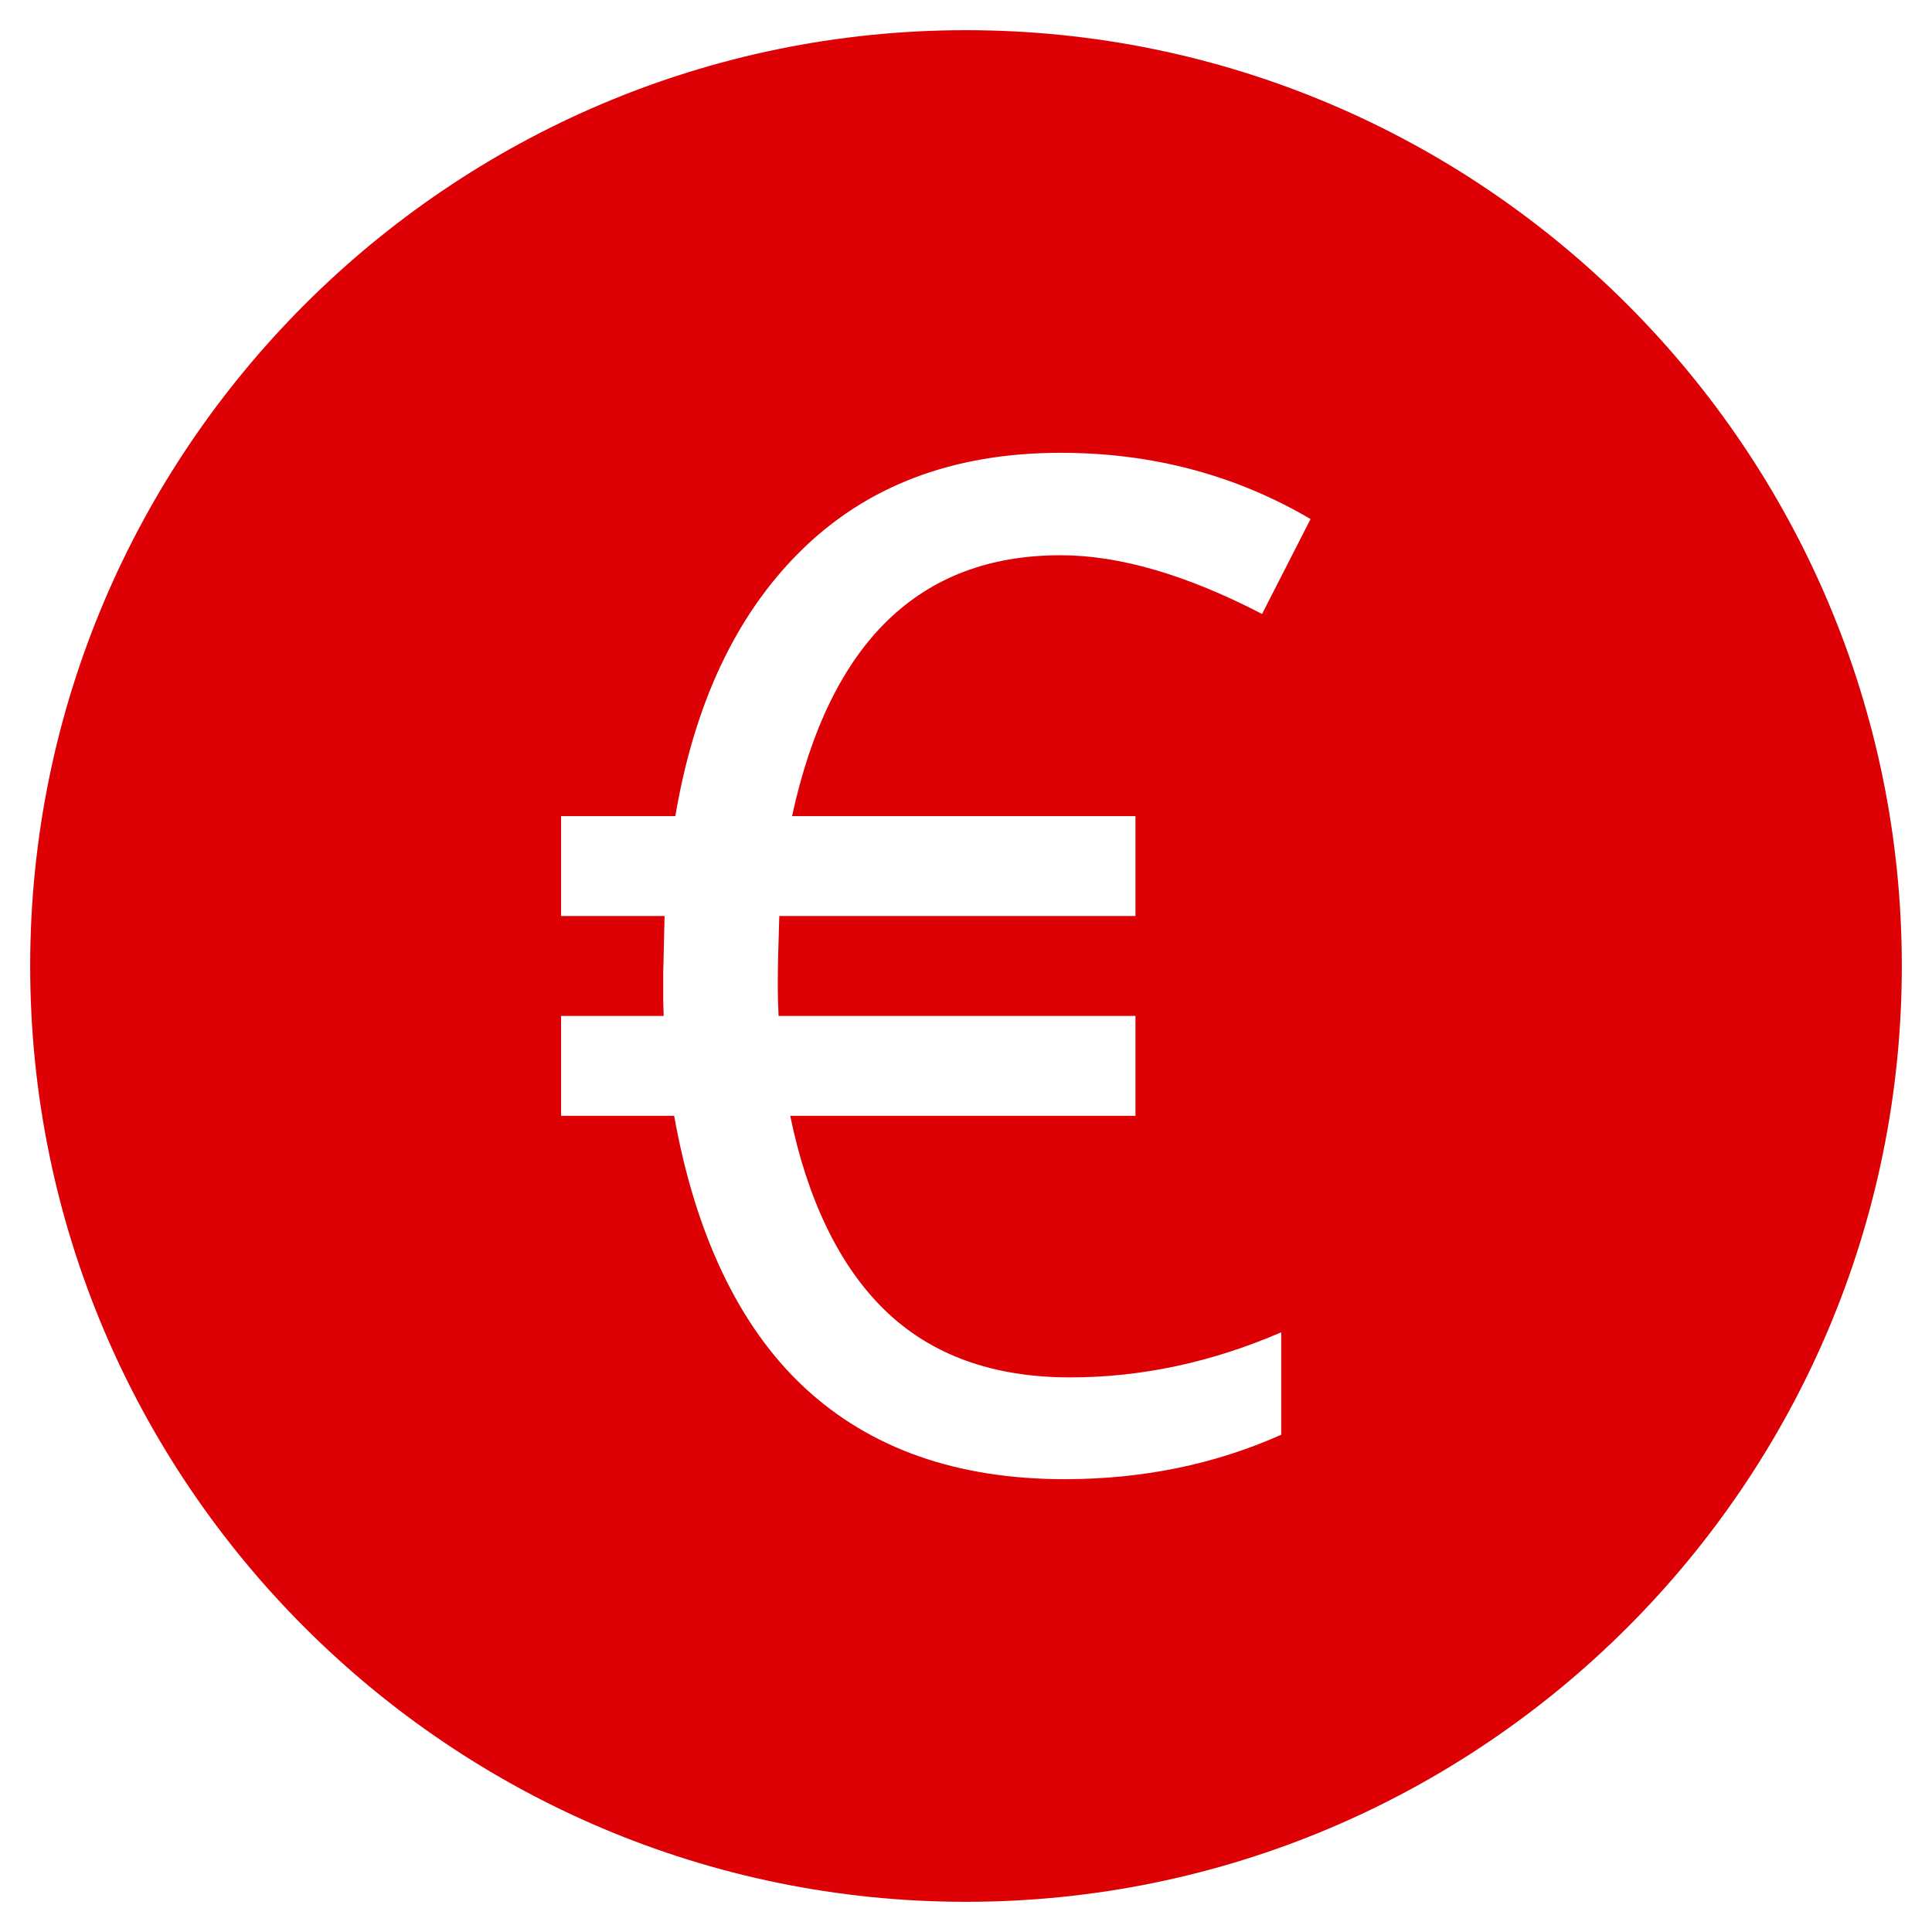 <svg xmlns="http://www.w3.org/2000/svg" xmlns:xlink="http://www.w3.org/1999/xlink" x="0px" y="0px" width="64px" height="64px" viewBox="0 0 64 64"><g transform="translate(0, 0)"><path fill="#dd0004" d="M32,1C14.906,1,1,14.907,1,32s13.906,31,31,31s31-13.907,31-31S49.094,1,32,1z M37.614,27.036v3.309H25.815
	c-0.067,2.044-0.057,2.574-0.024,3.309h11.823v3.309H26.177c0.557,2.715,1.602,4.952,3.133,6.437
	c1.53,1.486,3.577,2.228,6.142,2.228c2.353,0,4.683-0.498,6.99-1.493v3.393C40.239,48.51,37.849,49,35.271,49
	c-3.574,0-6.451-1.014-8.63-3.043c-2.18-2.028-3.616-5.118-4.309-8.994h-3.745v-3.309h3.398c-0.02-0.546-0.015-0.48-0.015-1.417
	l0.045-1.892h-3.429v-2.482v-0.827h3.785c0.628-3.705,1.988-6.622,4.1-8.733C28.672,16.101,31.561,15,35.135,15
	c3.031,0,5.791,0.732,8.279,2.194l-1.606,3.144c-2.504-1.297-4.728-1.945-6.673-1.945c-4.682,0-7.645,2.887-8.898,8.643H37.614z"></path></g></svg>
